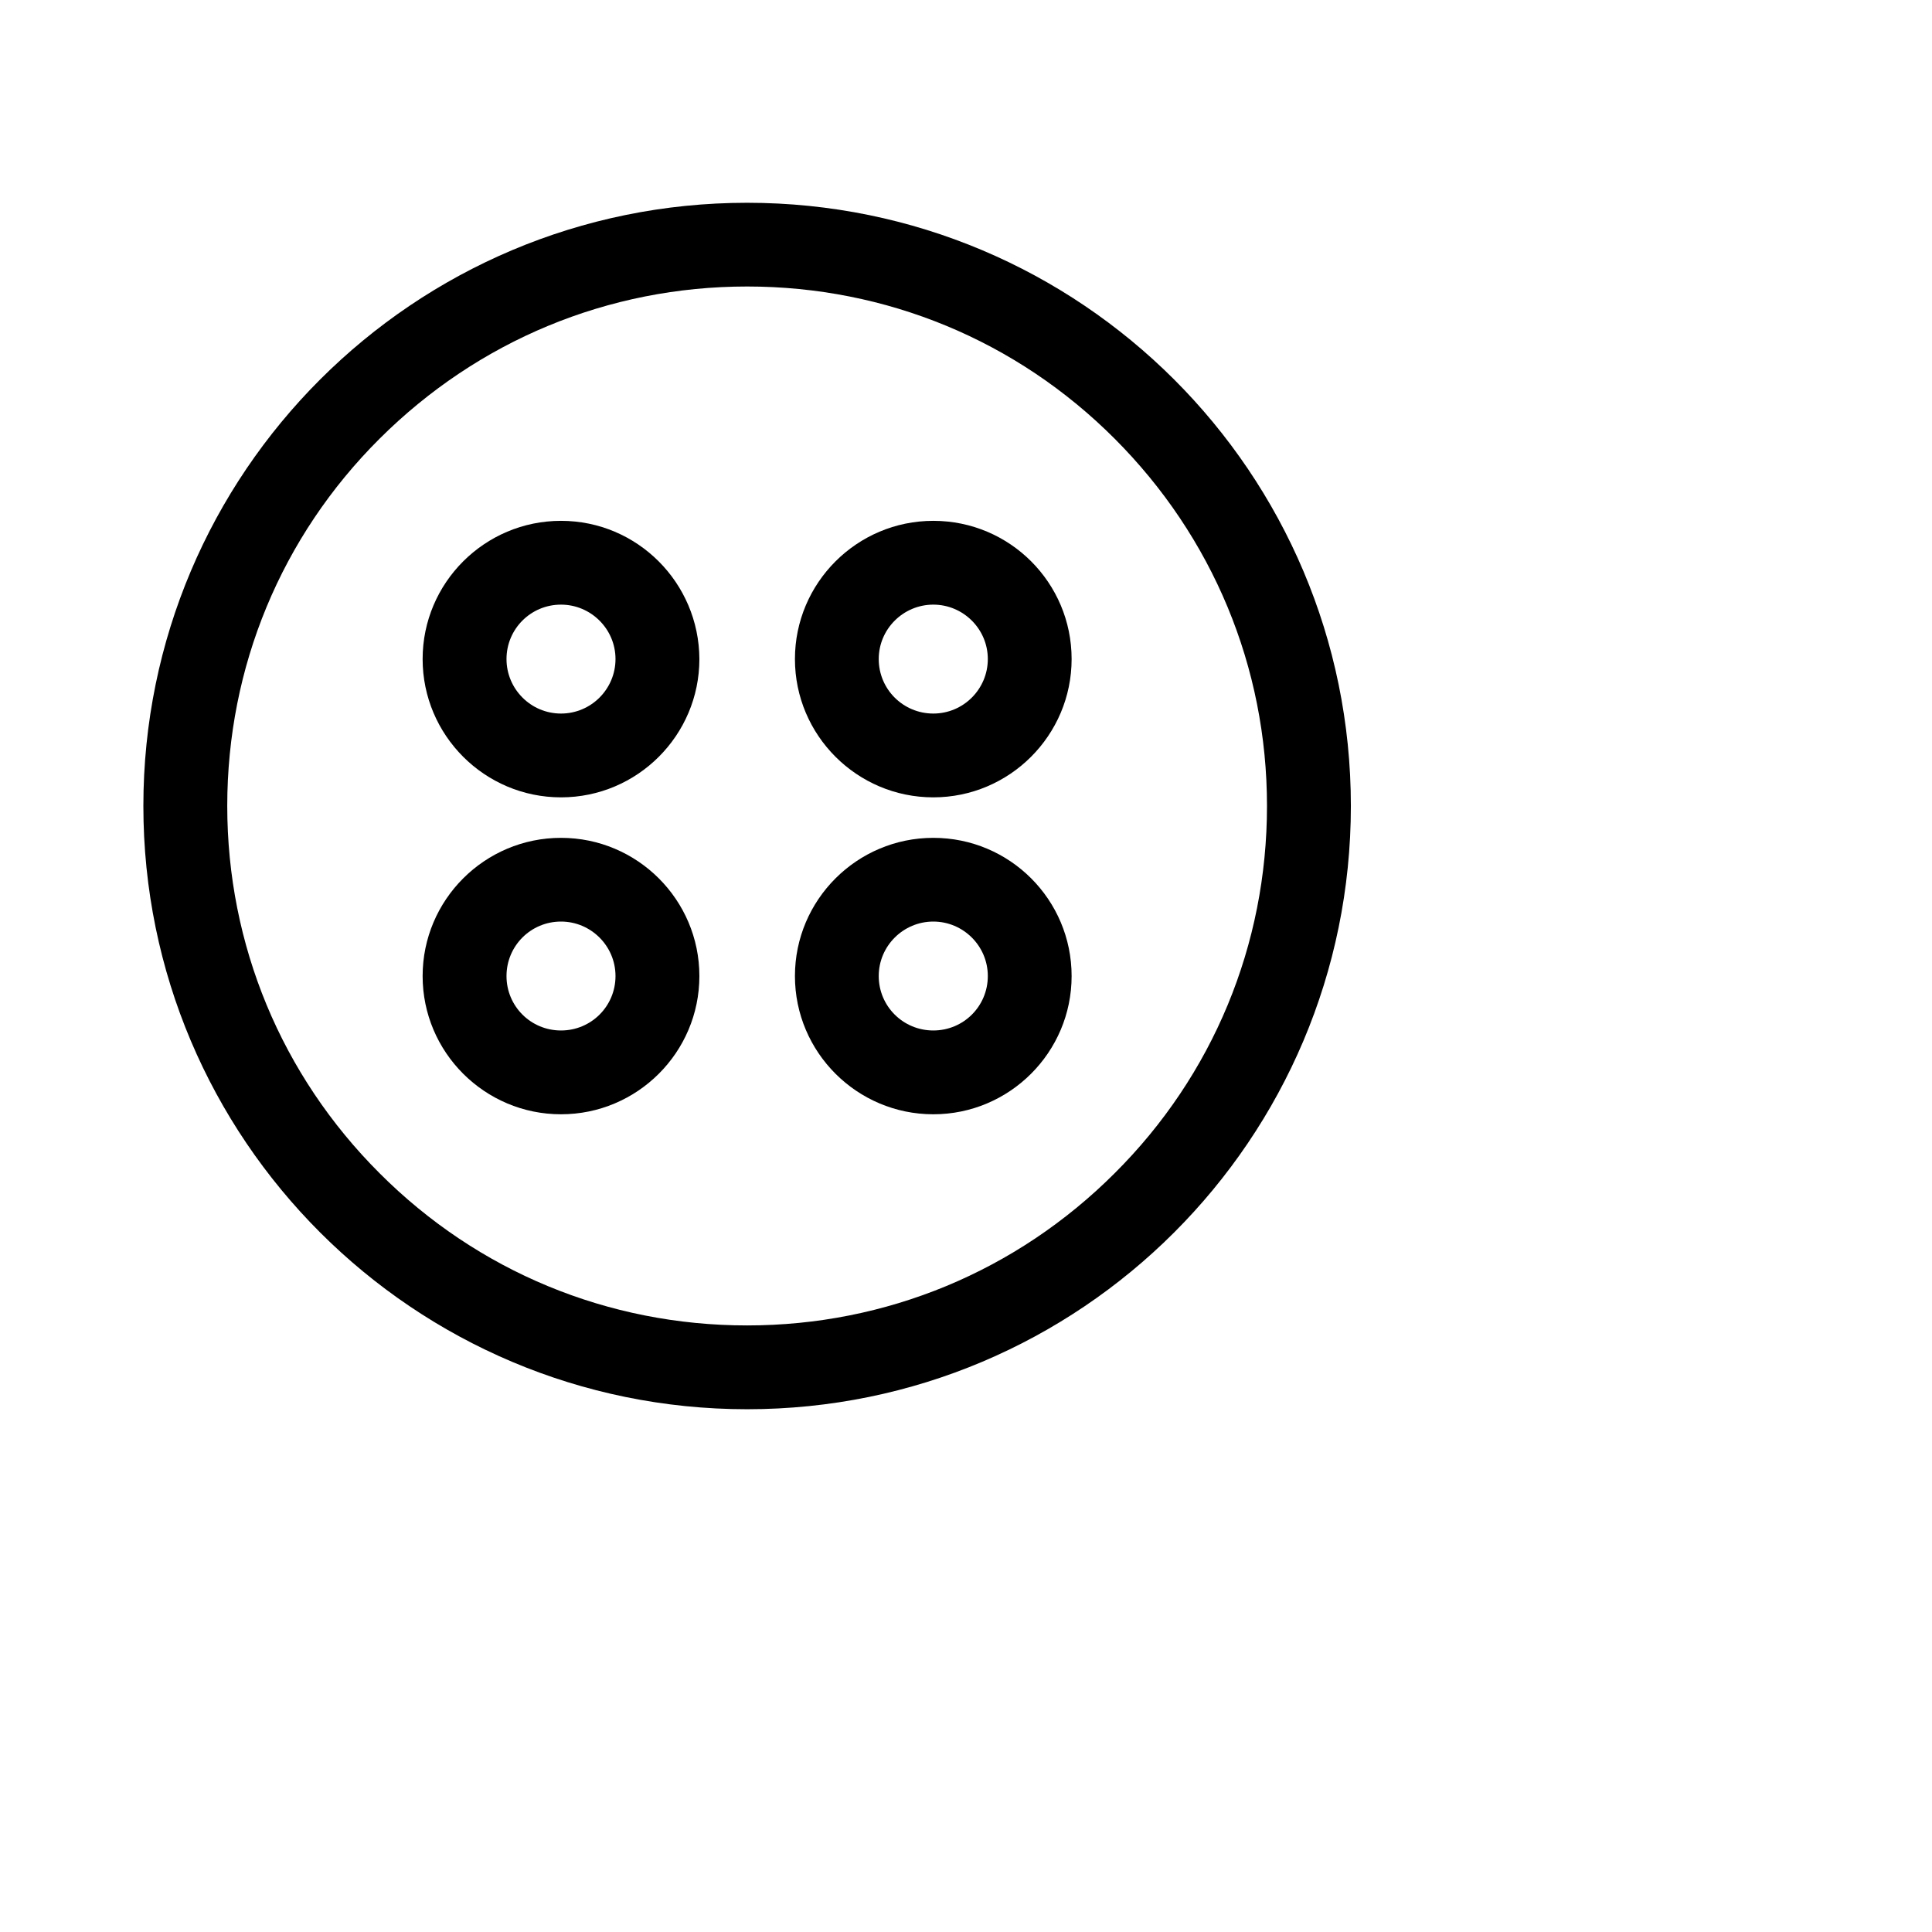 <svg width="24" height="24" viewBox="0 0 24 24" fill="none" xmlns="http://www.w3.org/2000/svg">
<path d="M9.281 3.559C11.007 3.559 12.628 4.229 13.847 5.45C15.066 6.671 15.739 8.288 15.739 10.012C15.739 11.736 15.069 13.357 13.847 14.574C12.628 15.792 11.007 16.465 9.281 16.465C7.555 16.465 5.934 15.795 4.715 14.574C3.496 13.357 2.823 11.736 2.823 10.012C2.823 8.288 3.493 6.668 4.715 5.45C5.937 4.232 7.555 3.559 9.281 3.559ZM9.281 2.519C5.139 2.519 1.781 5.873 1.781 10.012C1.781 14.151 5.139 17.506 9.281 17.506C13.424 17.506 16.781 14.151 16.781 10.012C16.781 5.873 13.424 2.519 9.281 2.519Z" fill="black"/>
<path d="M6.969 7.511C7.34 7.511 7.646 7.813 7.646 8.187C7.646 8.559 7.344 8.864 6.969 8.864C6.594 8.864 6.292 8.559 6.292 8.187C6.292 7.813 6.594 7.511 6.969 7.511ZM6.969 6.47C6.021 6.47 5.25 7.24 5.25 8.187C5.25 9.134 6.021 9.905 6.969 9.905C7.917 9.905 8.688 9.134 8.688 8.187C8.684 7.24 7.917 6.47 6.969 6.47Z" fill="black"/>
<path d="M11.594 7.511C11.965 7.511 12.271 7.813 12.271 8.187C12.271 8.559 11.969 8.864 11.594 8.864C11.219 8.864 10.916 8.562 10.916 8.187C10.916 7.813 11.222 7.511 11.594 7.511ZM11.594 6.47C10.646 6.47 9.875 7.24 9.875 8.187C9.875 9.134 10.646 9.905 11.594 9.905C12.541 9.905 13.312 9.134 13.312 8.187C13.312 7.24 12.545 6.47 11.594 6.47Z" fill="black"/>
<path d="M6.969 11.448C7.34 11.448 7.646 11.75 7.646 12.125C7.646 12.5 7.344 12.801 6.969 12.801C6.594 12.801 6.292 12.5 6.292 12.125C6.292 11.75 6.594 11.448 6.969 11.448ZM6.969 10.408C6.021 10.408 5.25 11.178 5.25 12.125C5.25 13.072 6.021 13.842 6.969 13.842C7.917 13.842 8.688 13.072 8.688 12.125C8.688 11.178 7.917 10.408 6.969 10.408Z" fill="black"/>
<path d="M11.594 11.448C11.965 11.448 12.271 11.75 12.271 12.125C12.271 12.5 11.969 12.801 11.594 12.801C11.219 12.801 10.916 12.5 10.916 12.125C10.916 11.75 11.222 11.448 11.594 11.448ZM11.594 10.408C10.646 10.408 9.875 11.178 9.875 12.125C9.875 13.072 10.646 13.842 11.594 13.842C12.541 13.842 13.312 13.072 13.312 12.125C13.312 11.178 12.545 10.408 11.594 10.408Z" fill="black"/>
</svg>
